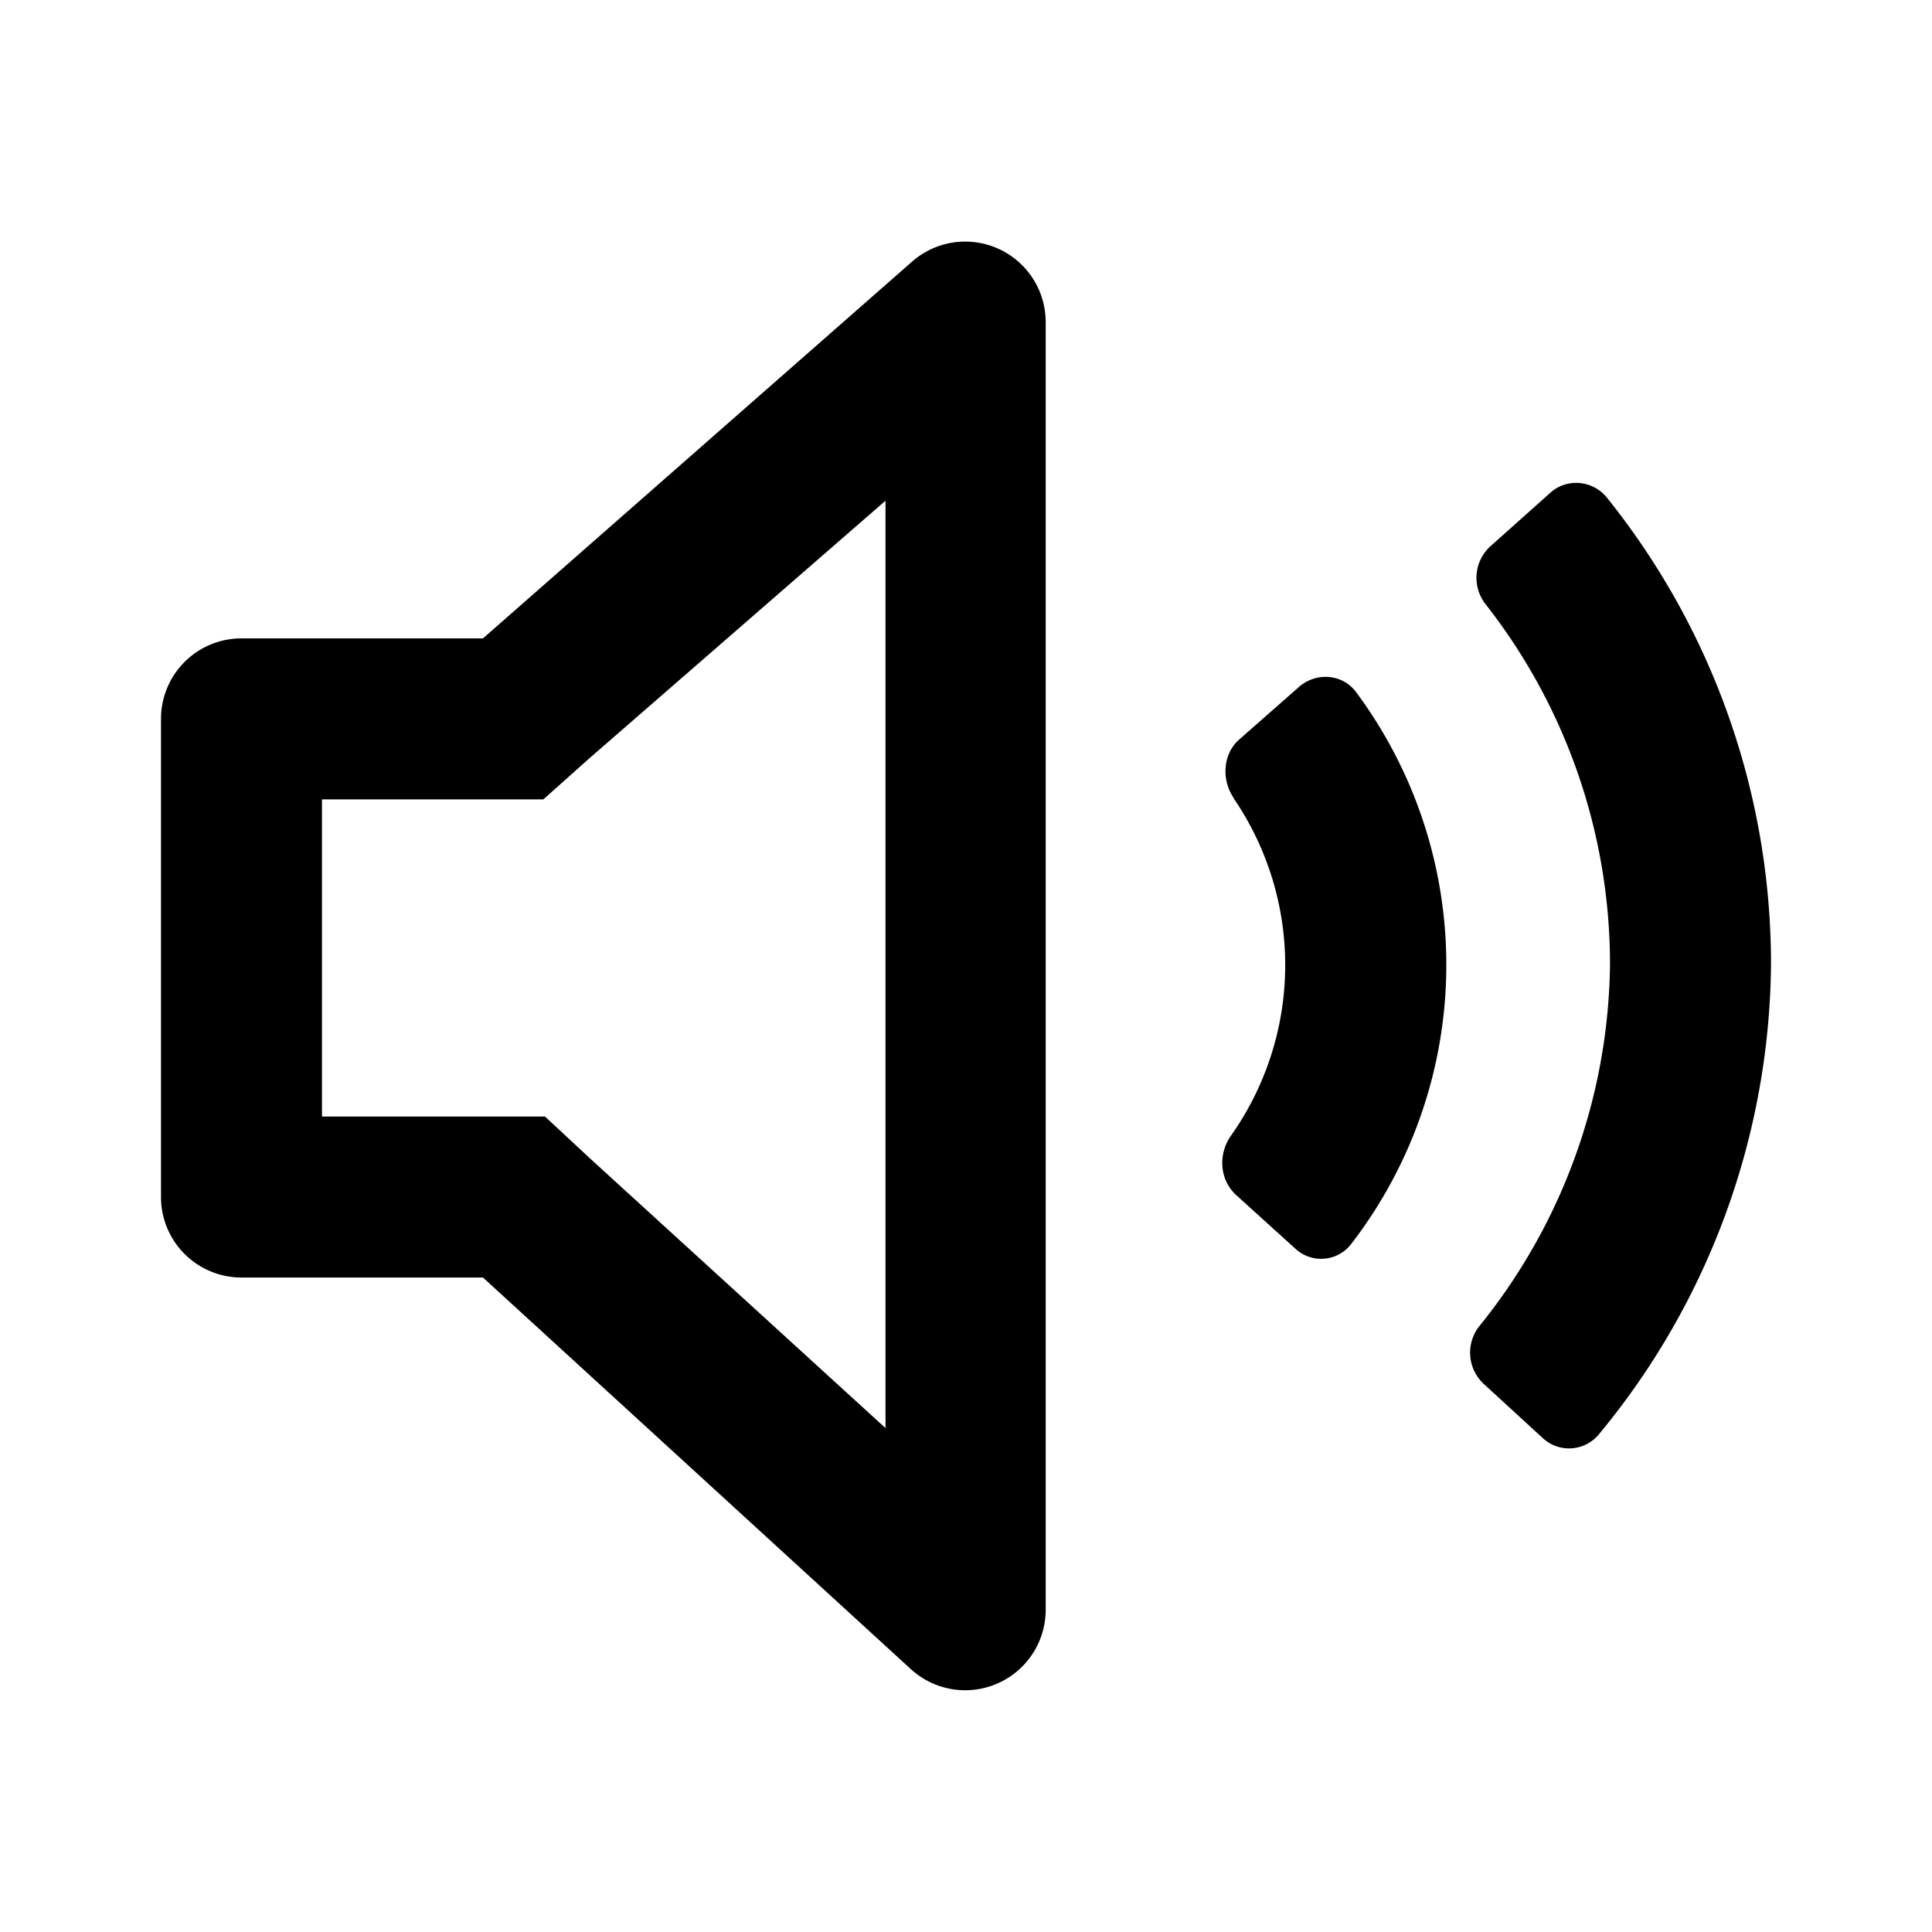 <svg focusable="false" viewBox="0 0 24 24" xmlns="http://www.w3.org/2000/svg"><path fill-rule="evenodd" clip-rule="evenodd" d="M6 9.93h.75l.56-.5L11 6.22v11.52L7.34 14.4l-.57-.53H4V9.93h2zm5.31 10.8L6 15.87H3a1 1 0 01-1-1V8.93a1 1 0 011-1h3l5.33-4.68a1 1 0 011.66.75v16a1 1 0 01-1.68.73zM18.45 7.5a.53.53 0 01.06-.71l.75-.67c.2-.18.52-.16.7.06A9.25 9.25 0 0122 12a9.27 9.27 0 01-2.14 5.82.48.48 0 01-.7.04l-.73-.67a.53.53 0 01-.05-.72A7.27 7.27 0 0020 12a7.25 7.25 0 00-1.55-4.5zm-3.12 2.42c-.16-.23-.14-.55.06-.73l.75-.66c.21-.18.53-.16.7.06a5.68 5.68 0 01-.06 6.87.47.47 0 01-.69.05l-.74-.67c-.2-.19-.22-.5-.06-.73a3.67 3.67 0 00.03-4.2z" fill="currentColor"/></svg>
